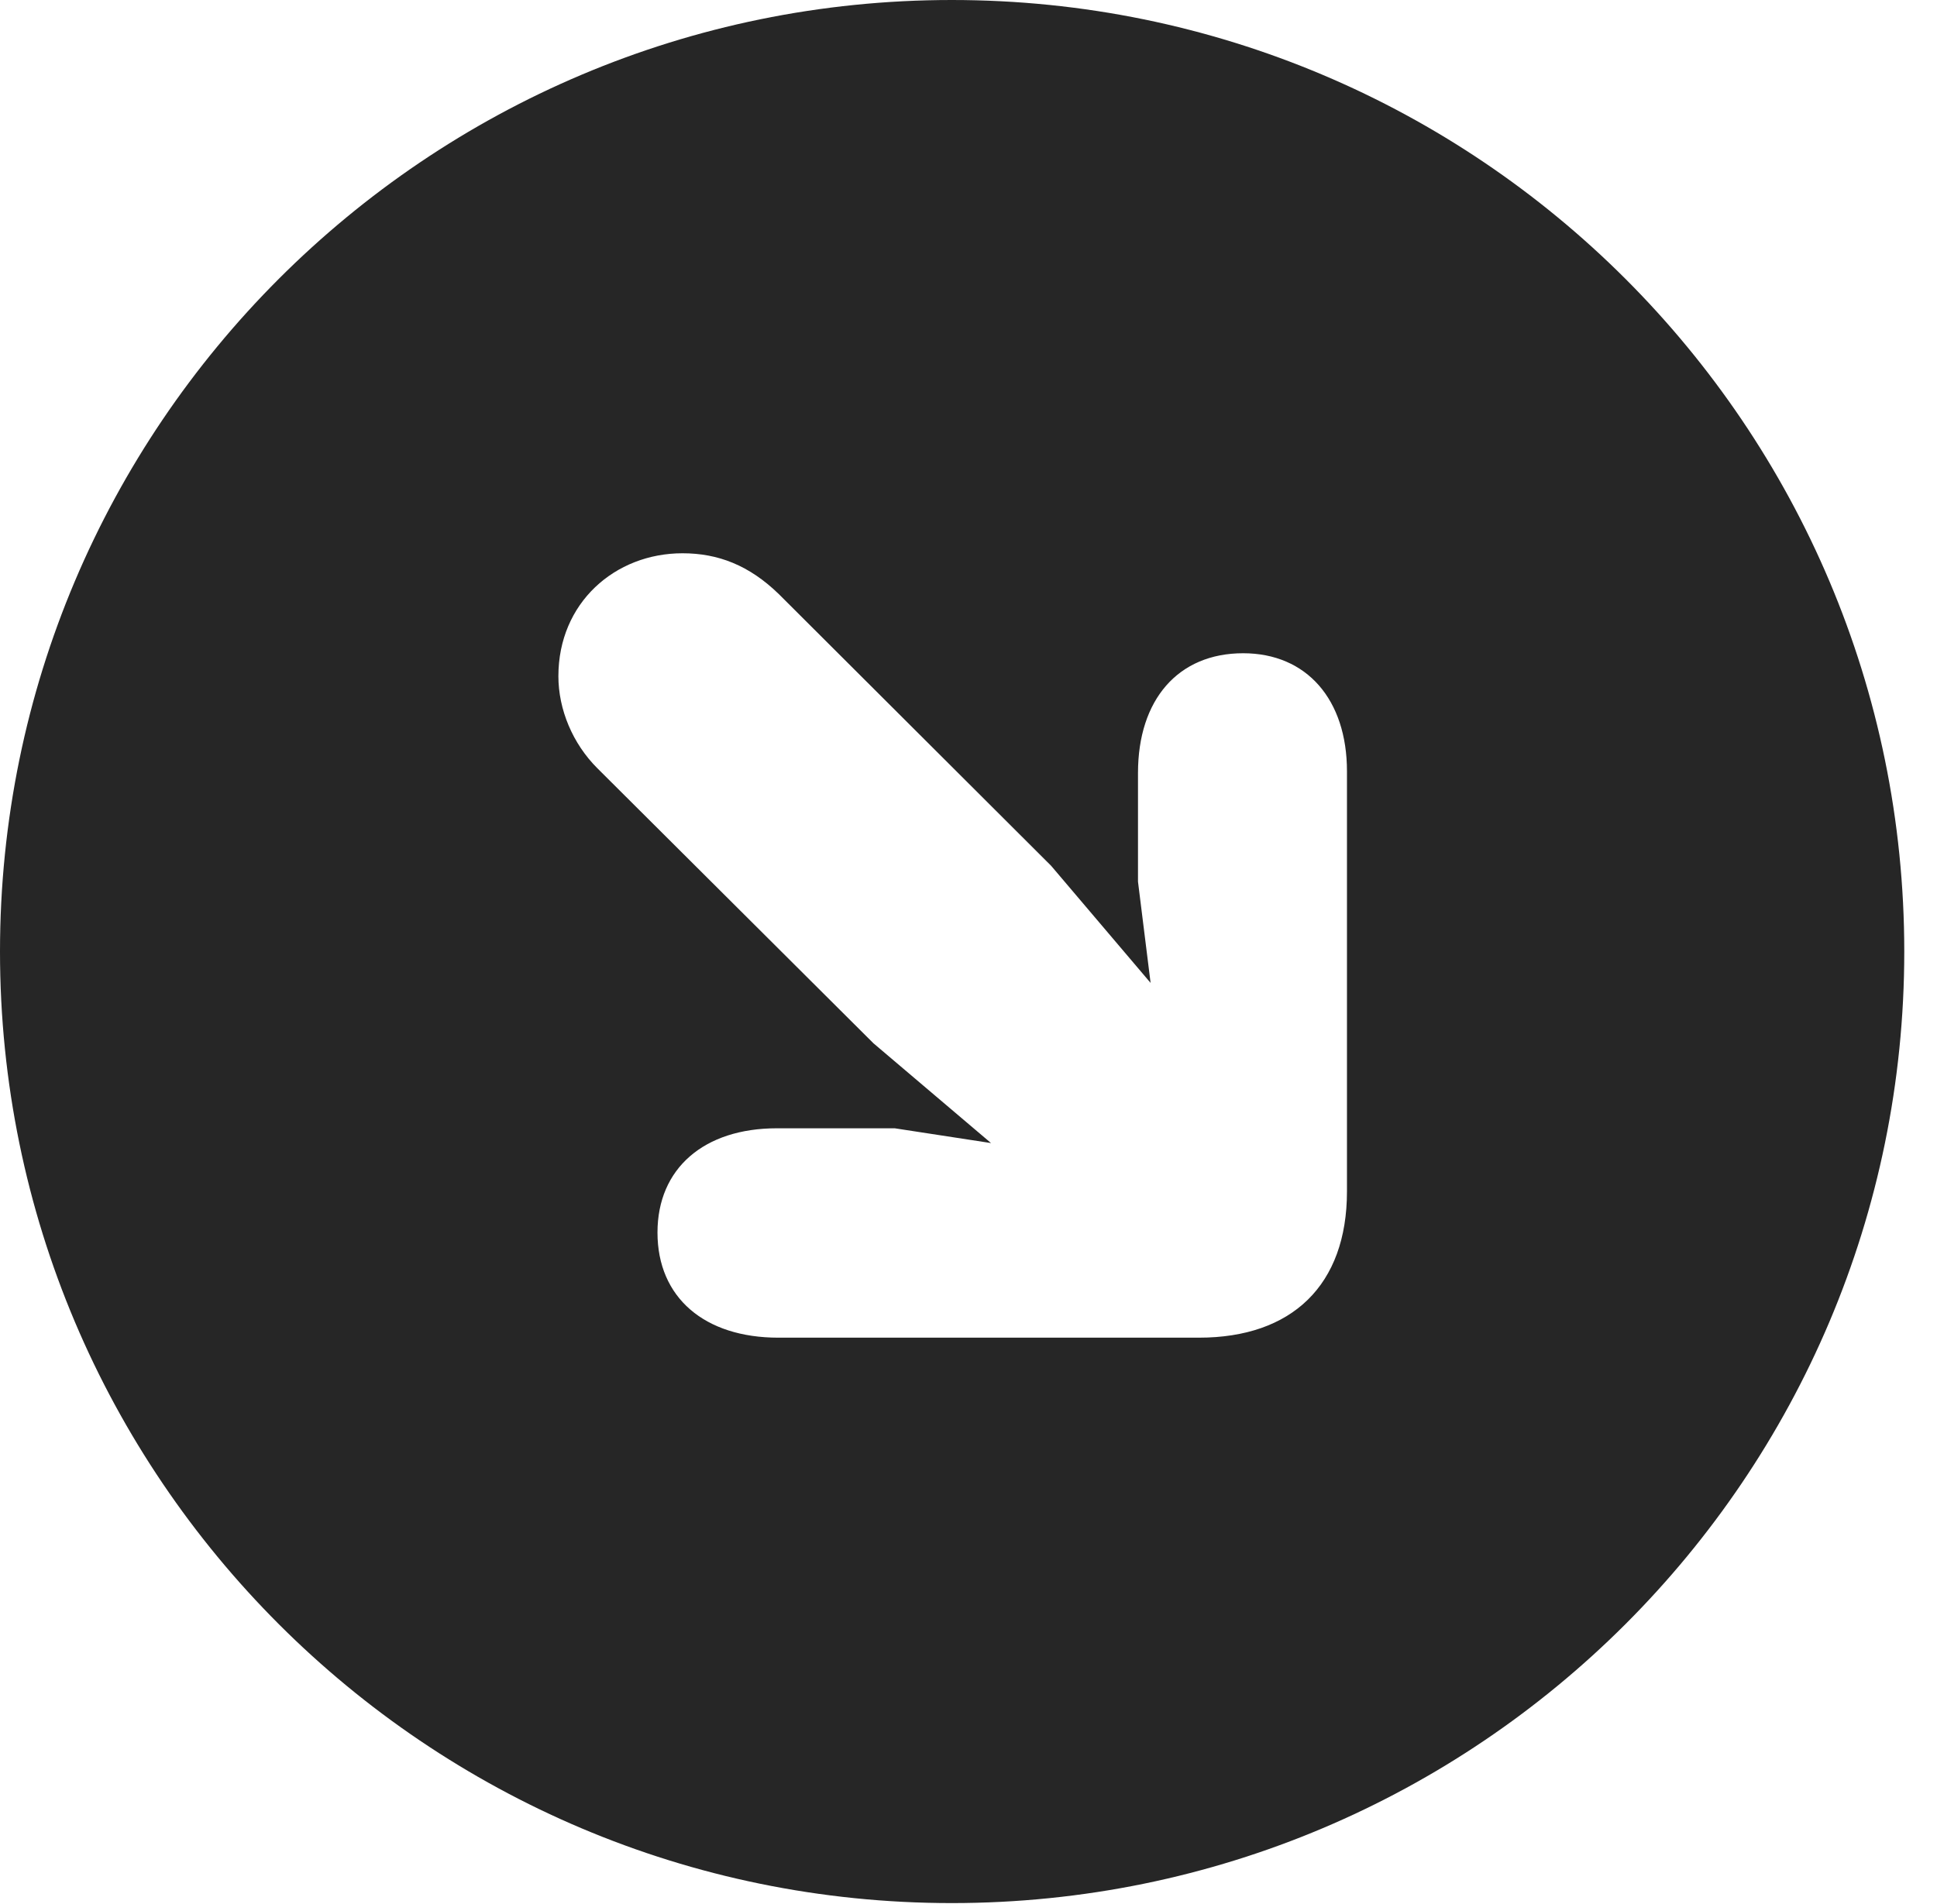 <?xml version="1.0" encoding="UTF-8"?>
<!--Generator: Apple Native CoreSVG 326-->
<!DOCTYPE svg PUBLIC "-//W3C//DTD SVG 1.1//EN" "http://www.w3.org/Graphics/SVG/1.1/DTD/svg11.dtd">
<svg version="1.1" xmlns="http://www.w3.org/2000/svg" xmlns:xlink="http://www.w3.org/1999/xlink"
       viewBox="0 0 21.365 21.006">
       <g>
              <rect height="21.006" opacity="0" width="21.365" x="0" y="0" />
              <path d="M21.004 10.498C21.004 16.292 16.302 20.996 10.498 20.996C4.704 20.996 0 16.292 0 10.498C0 4.702 4.704 0 10.498 0C16.302 0 21.004 4.702 21.004 10.498ZM6.159 7.46C6.159 7.827 6.316 8.204 6.59 8.477L9.634 11.51L10.931 12.611L9.869 12.448L8.568 12.448C7.766 12.448 7.252 12.89 7.252 13.598C7.252 14.316 7.771 14.758 8.585 14.758L13.224 14.758C14.249 14.758 14.857 14.18 14.857 13.144L14.857 8.51C14.857 7.718 14.413 7.207 13.712 7.207C12.994 7.207 12.552 7.719 12.552 8.528L12.552 9.727L12.691 10.844L11.594 9.552L8.591 6.555C8.264 6.237 7.921 6.104 7.528 6.104C6.783 6.104 6.159 6.651 6.159 7.46Z"
                     fill="currentColor" fill-opacity="0.85" />
       </g>
</svg>